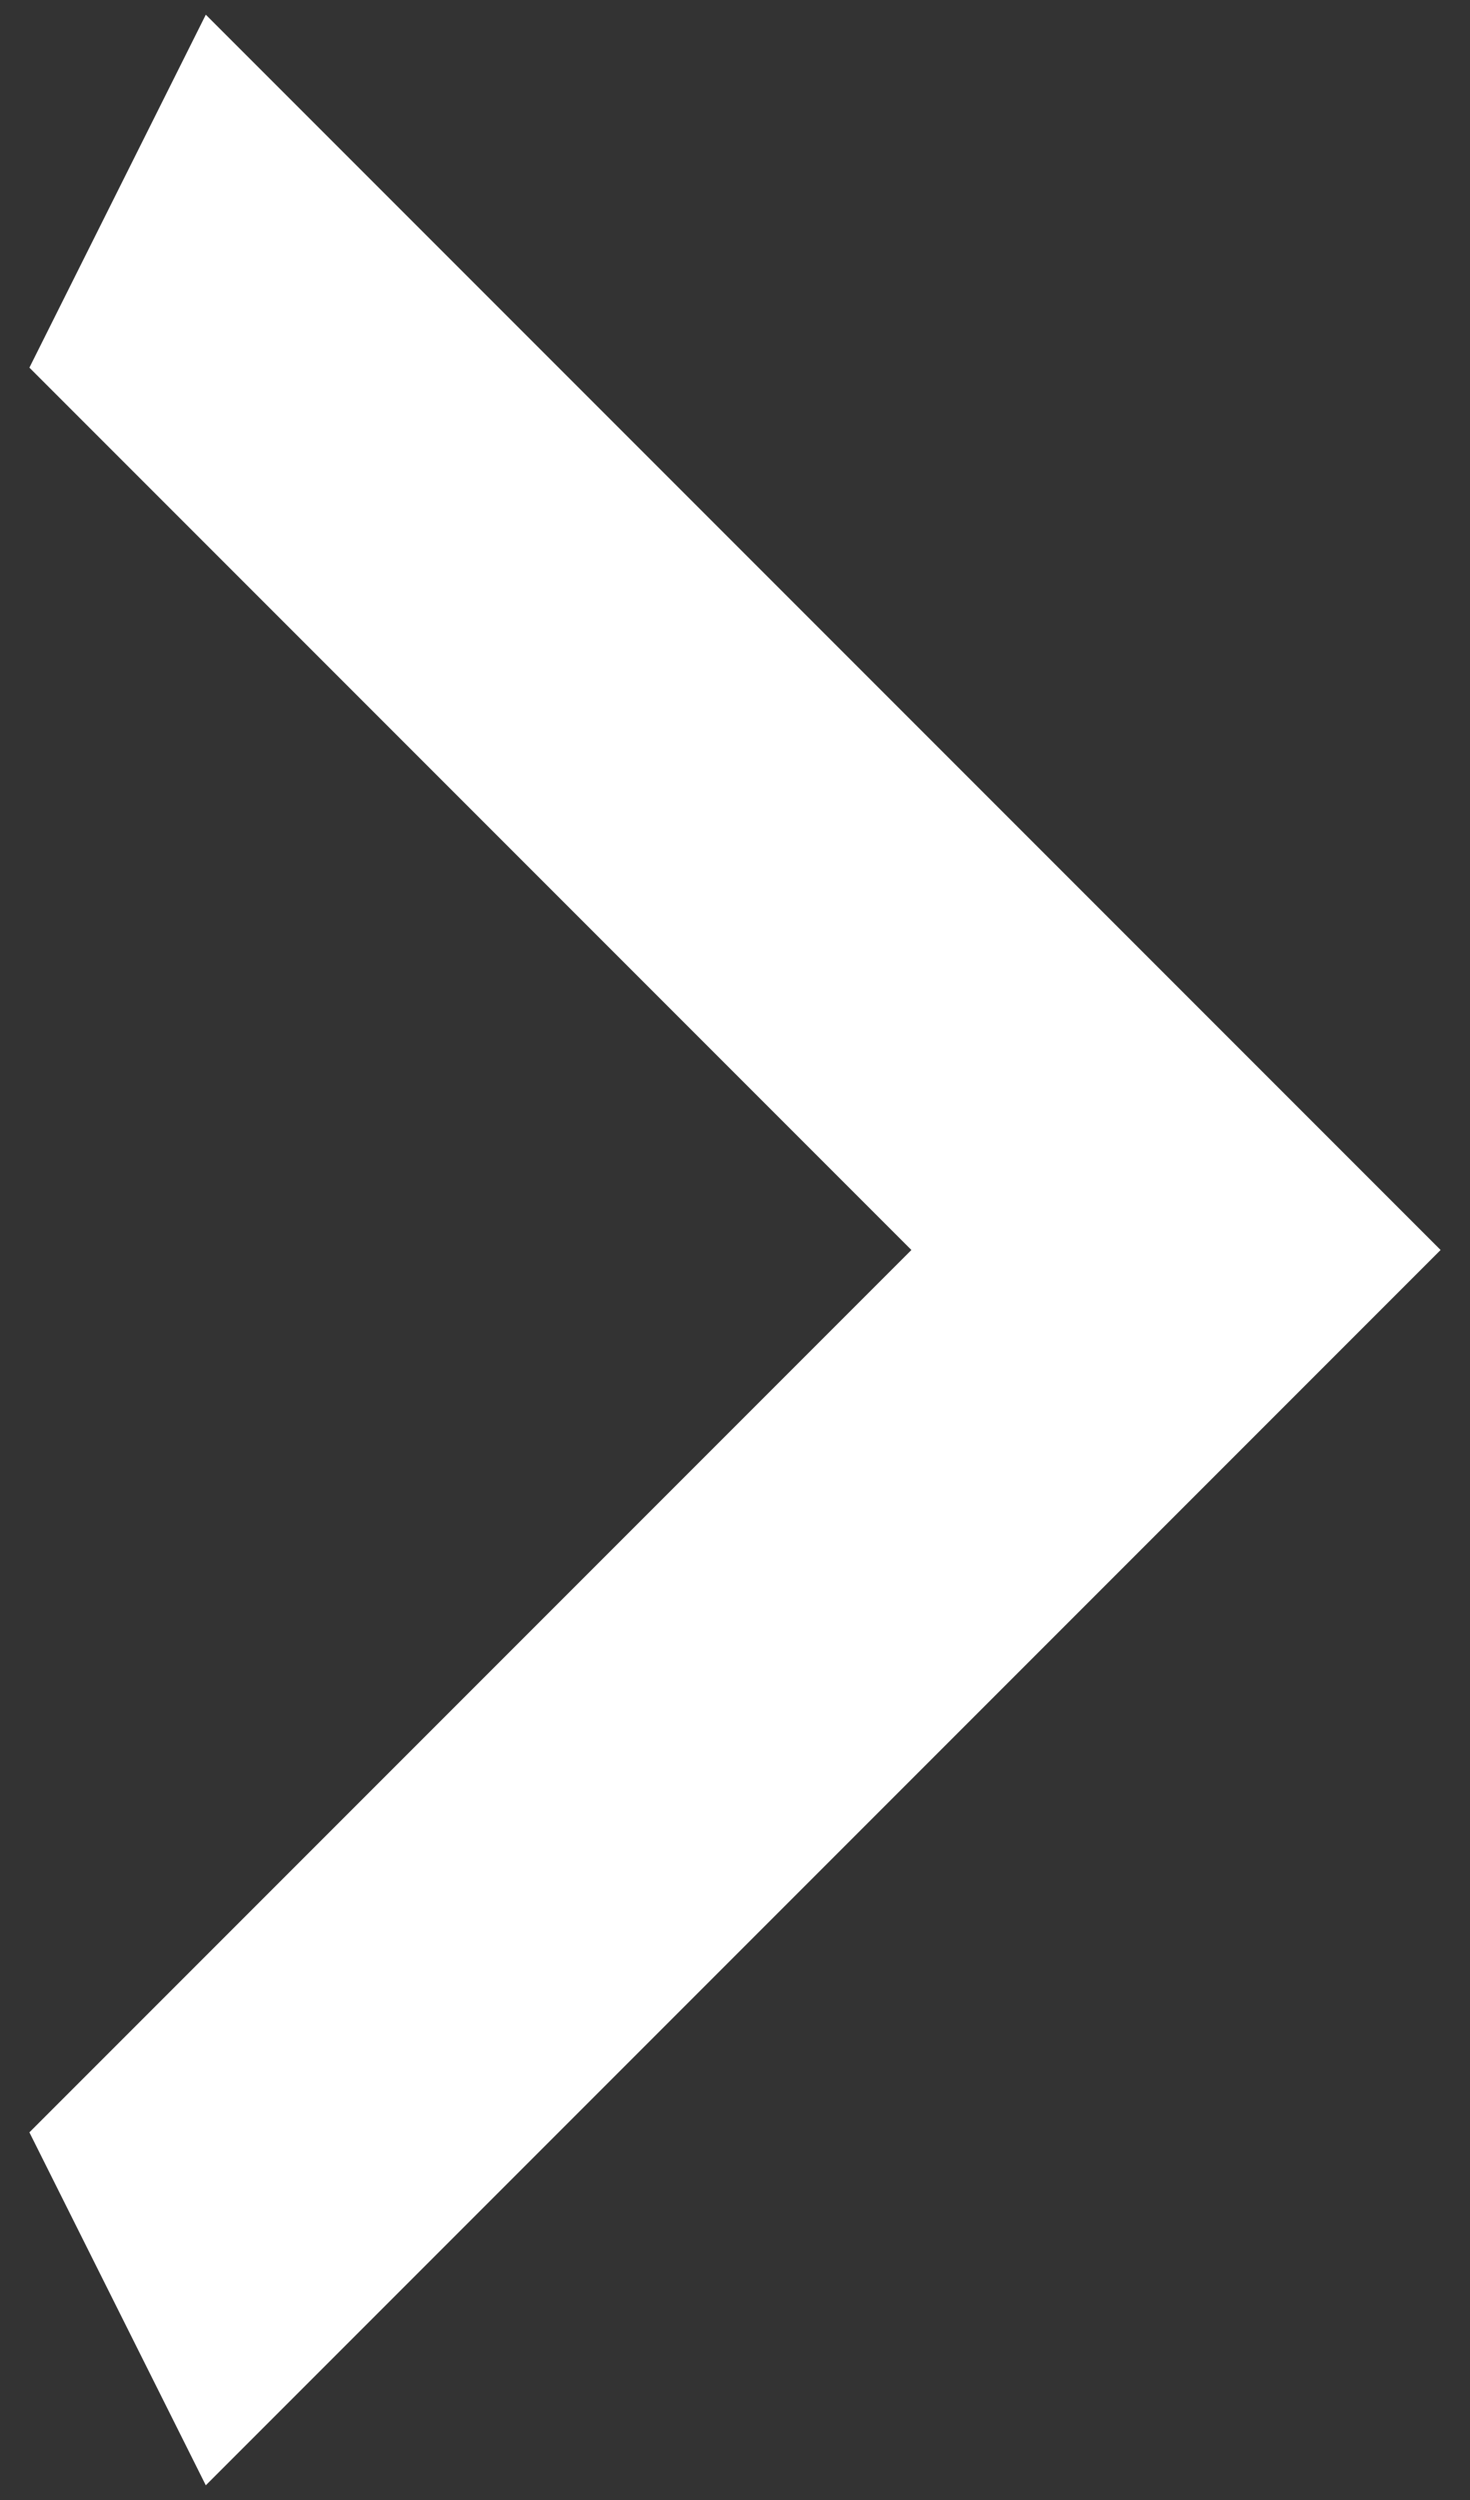 <svg width="20" height="34" viewBox="0 0 20 34" fill="none" xmlns="http://www.w3.org/2000/svg">
<rect x="0" y="0" width="20" height="34" fill="#333333" stroke="none"/>
<path d="M0.4 29L12.4 17L0.4 5L2.8 0.2L19.6 17L2.8 33.8L0.4 29Z" fill="white"/>
</svg>
